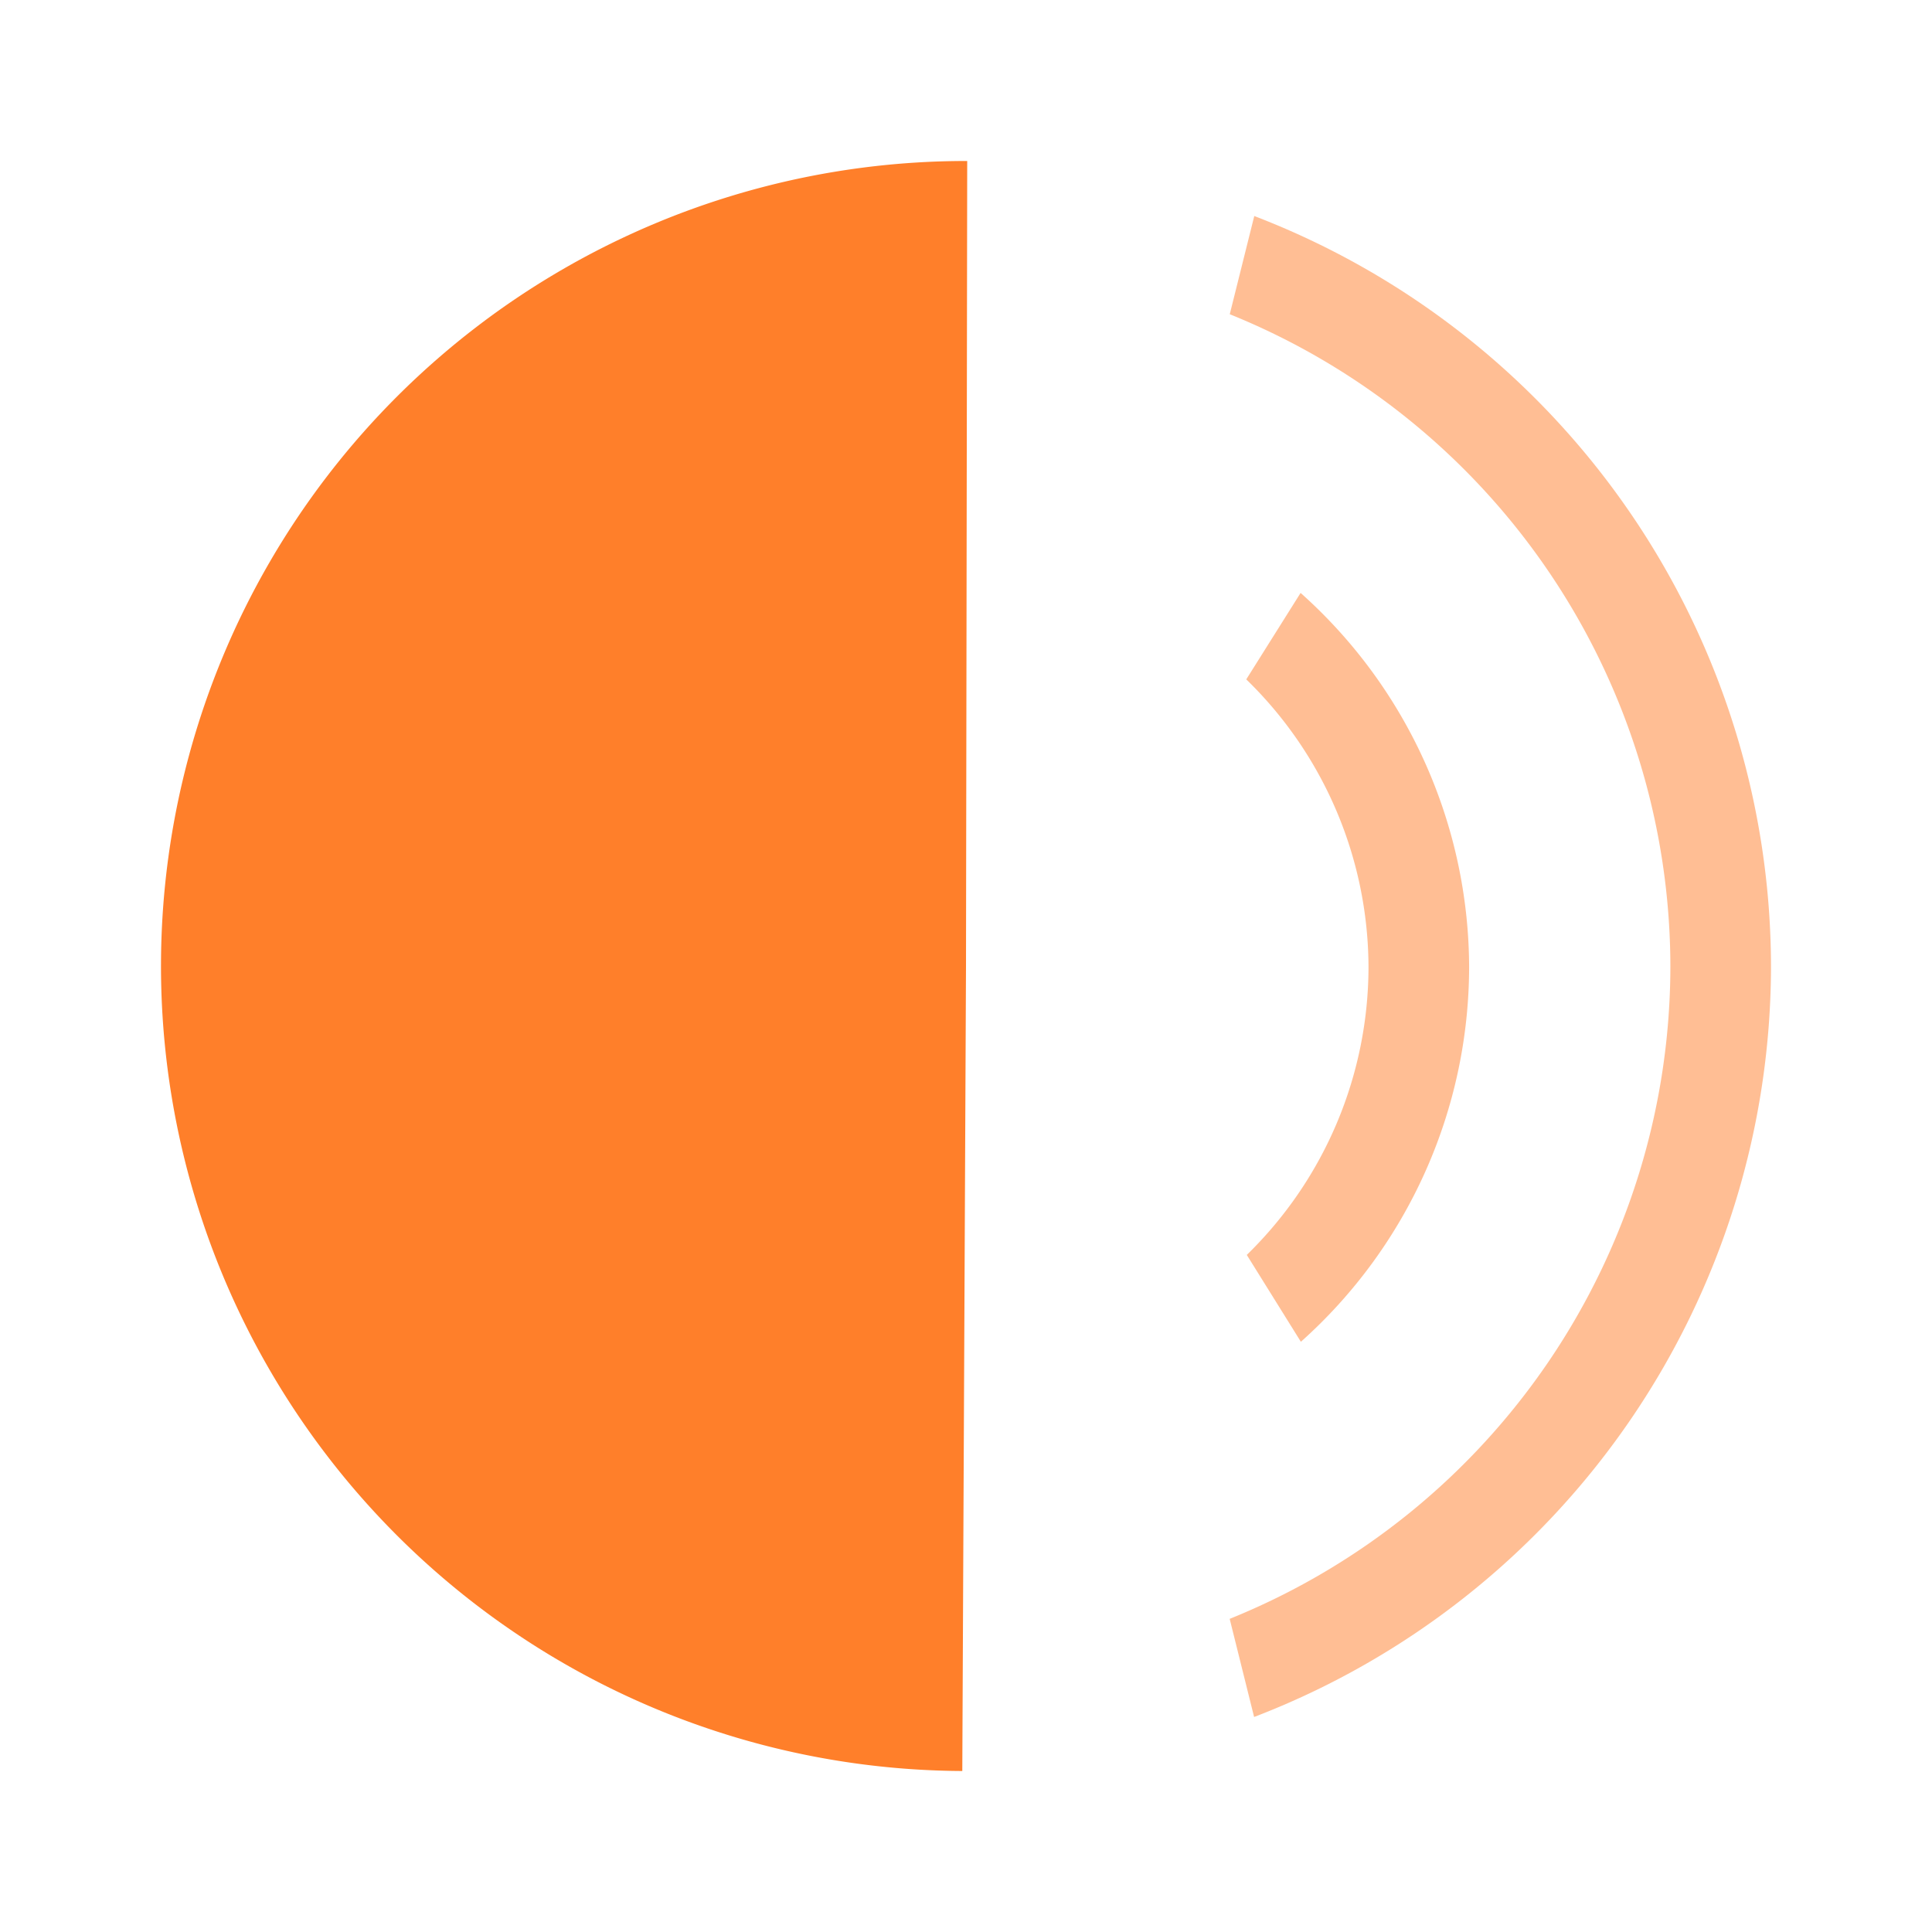 <?xml version="1.0" encoding="UTF-8" standalone="no"?>
<svg
   xmlns:dc="http://purl.org/dc/elements/1.1/"
   xmlns:cc="http://creativecommons.org/ns#"
   xmlns:rdf="http://www.w3.org/1999/02/22-rdf-syntax-ns#"
   xmlns:svg="http://www.w3.org/2000/svg"
   xmlns="http://www.w3.org/2000/svg"
   xmlns:sodipodi="http://sodipodi.sourceforge.net/DTD/sodipodi-0.dtd"
   xmlns:inkscape="http://www.inkscape.org/namespaces/inkscape"
   width="48"
   height="48"
   version="1"
   id="svg8"
   sodipodi:docname="audio-speaker-left-side.svg"
   inkscape:version="0.92.5 (2060ec1f9f, 2020-04-08)">
  <defs
     id="defs8">
  <style
     id="current-color-scheme"
     type="text/css">
      .ColorScheme-Highlight {
        color:#ff7f2a;
      }
  </style>
  </defs>
  <path
     class="ColorScheme-Highlight"
     style="fill:currentColor"
     inkscape:connector-curvature="0"
     id="path2"
     d="M 24.03,4 A 20,20 0 0 0 4,23.938 20,20 0 0 0 23.908,44 L 24,24 Z" />
  <path
     class="ColorScheme-Highlight"
     style="fill:currentColor;opacity:0.5"
     inkscape:connector-curvature="0"
     id="path4"
     d="m 31.162,5.367 -0.609,2.44 A 17.5,17.5 0 0 1 41.5,24.025 17.5,17.5 0 0 1 30.551,40.22 l 0.607,2.438 A 20,20 0 0 0 44,24.025 20,20 0 0 0 31.162,5.367 Z m 1.151,9.364 -1.35,2.148 A 10,10 0 0 1 34,24.025 10,10 0 0 1 30.976,31.178 l 1.344,2.158 a 12.5,12.5 0 0 0 4.18,-9.31 12.5,12.5 0 0 0 -4.187,-9.295 z" />
</svg>
